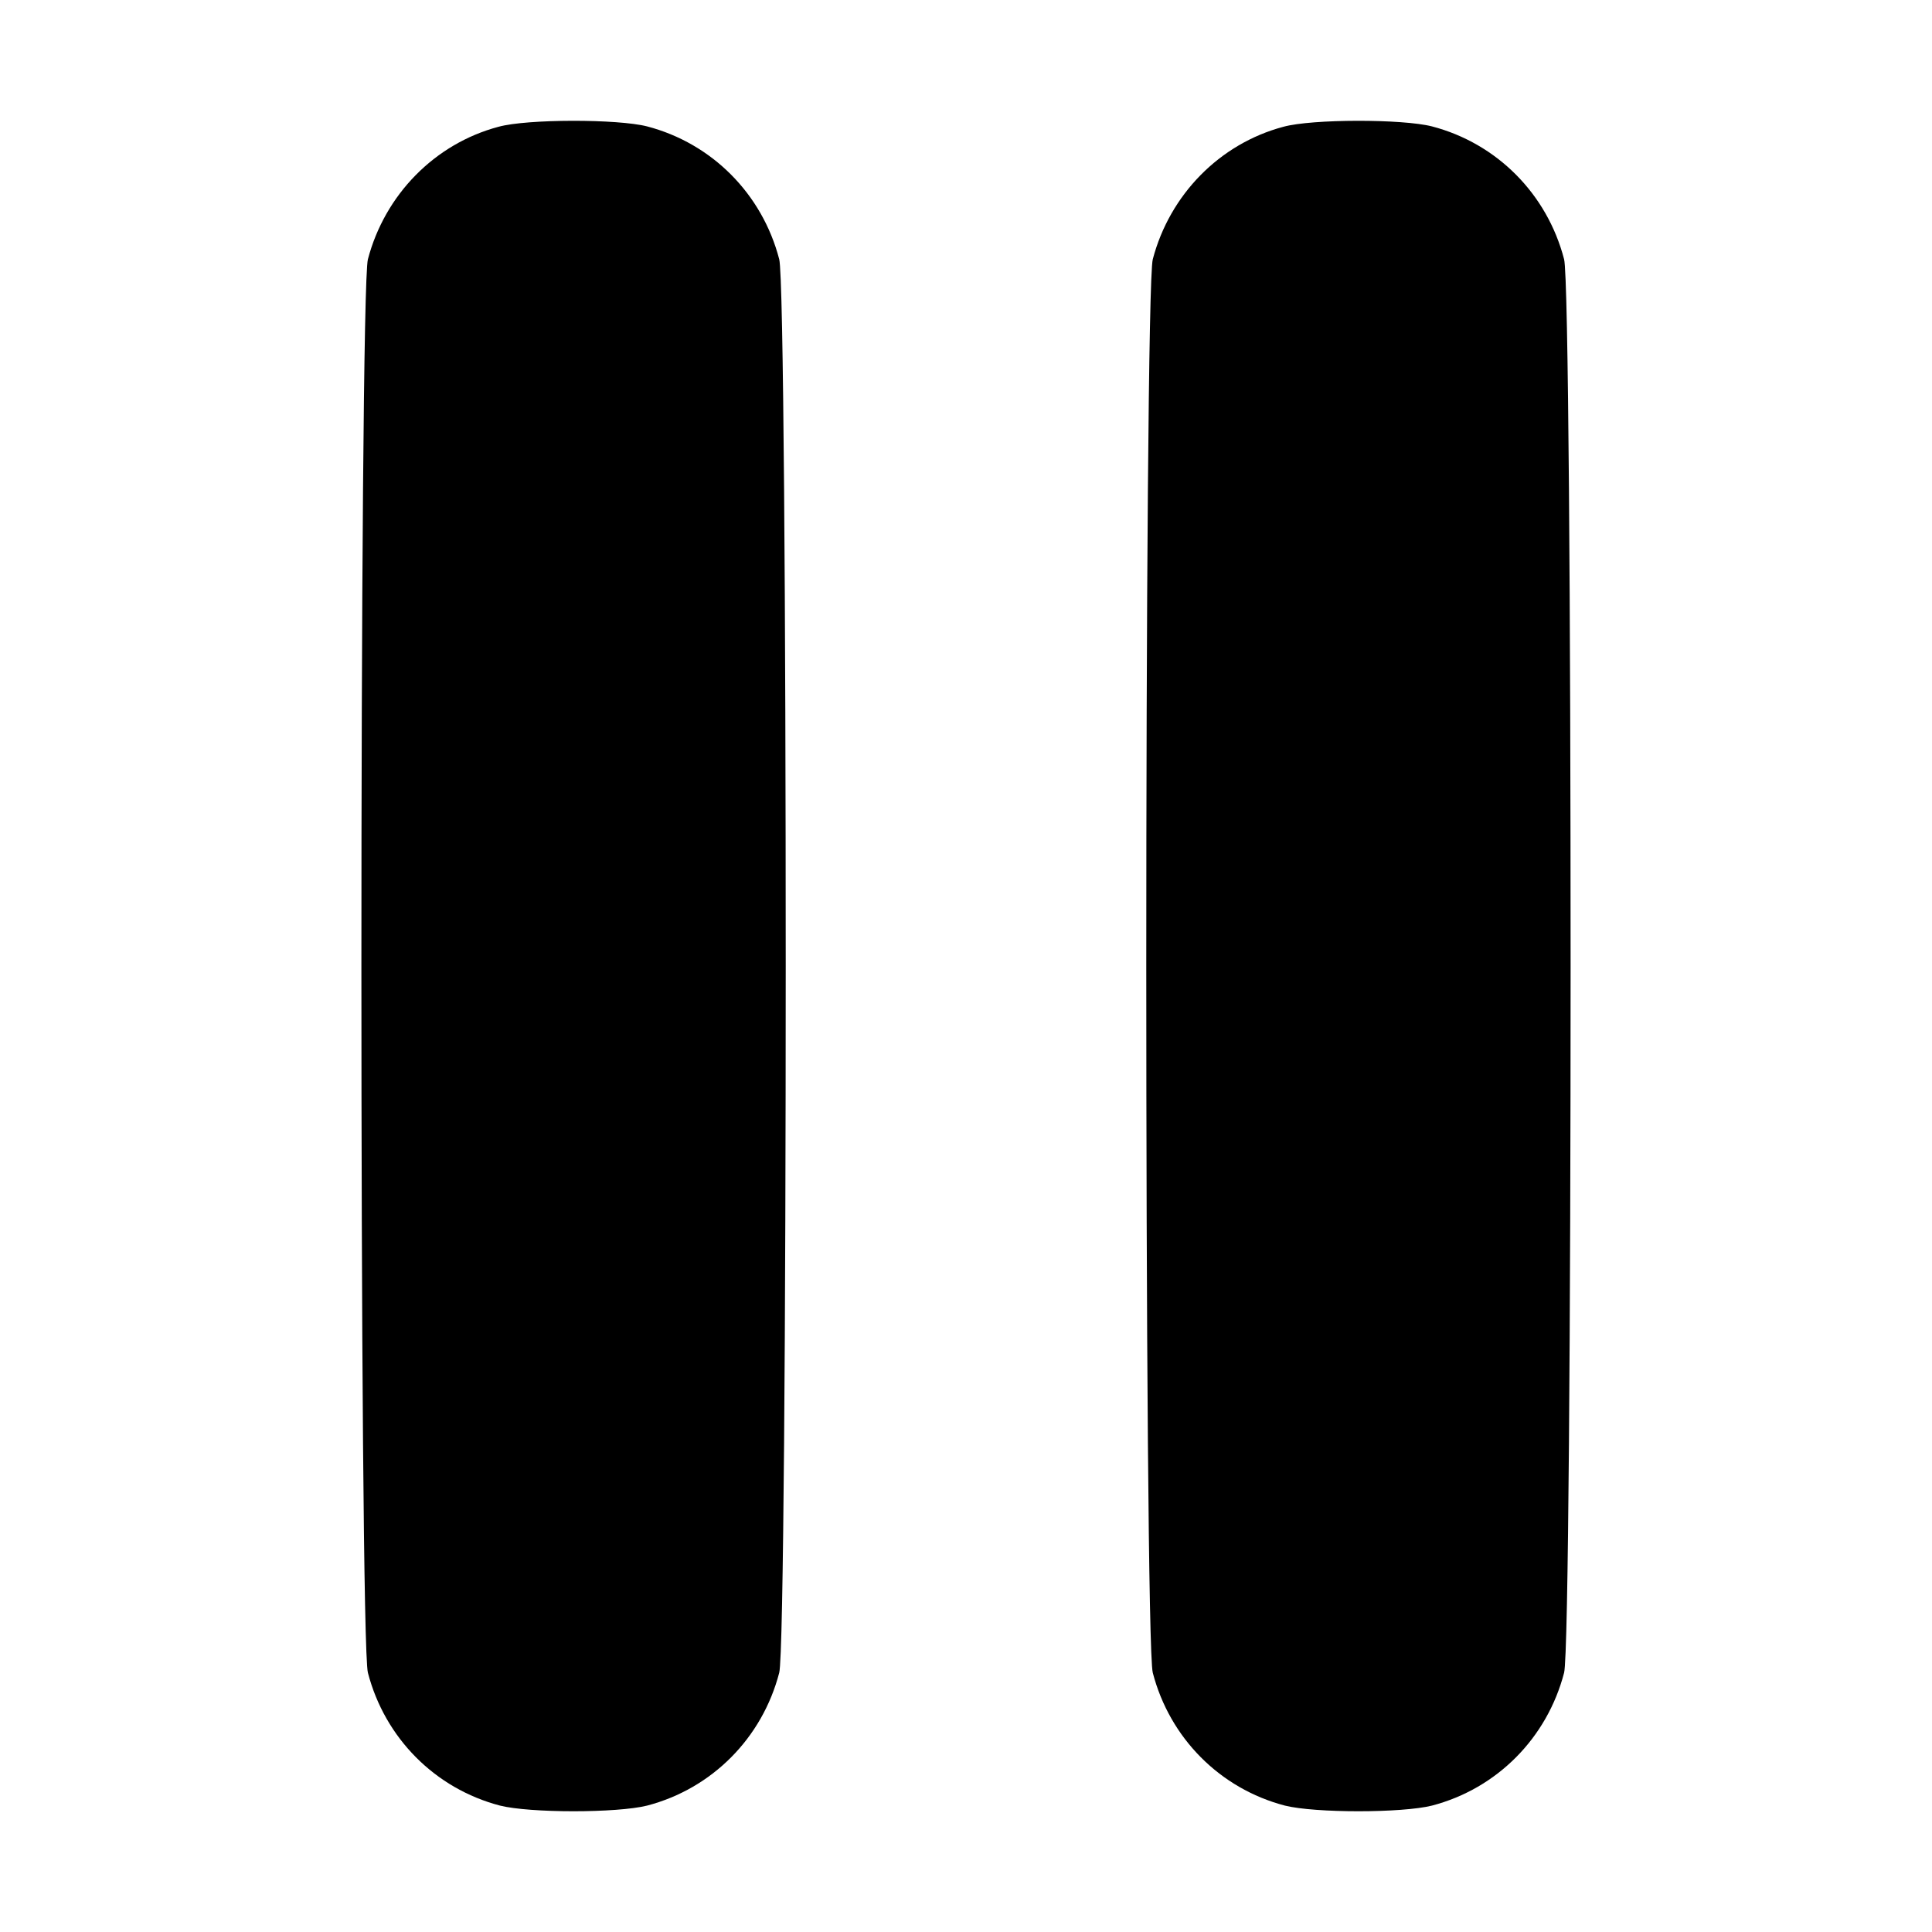 <?xml version="1.0" standalone="no"?>
<!DOCTYPE svg PUBLIC "-//W3C//DTD SVG 20010904//EN"
 "http://www.w3.org/TR/2001/REC-SVG-20010904/DTD/svg10.dtd">
<svg version="1.0" xmlns="http://www.w3.org/2000/svg"
 width="512pt" height="512pt" viewBox="0 0 512 512"
 preserveAspectRatio="xMidYMid meet">

<g transform="translate(0,512) scale(0.1,-0.1)"
fill="#000000" stroke="none">
<path d="M1321 4784 c-169 -45 -301 -180 -346 -351 -23 -86 -23 -3660 0 -3746
45 -173 178 -307 350 -352 80 -20 310 -20 390 0 172 45 305 179 350 352 23 86
23 3660 0 3746 -45 173 -178 307 -350 352 -78 20 -318 20 -394 -1z"/>
<path d="M3401 4784 c-169 -45 -301 -180 -346 -351 -23 -86 -23 -3660 0 -3746
45 -173 178 -307 350 -352 80 -20 310 -20 390 0 172 45 305 179 350 352 23 86
23 3660 0 3746 -45 173 -178 307 -350 352 -78 20 -318 20 -394 -1z"/>
</g>
</svg>
